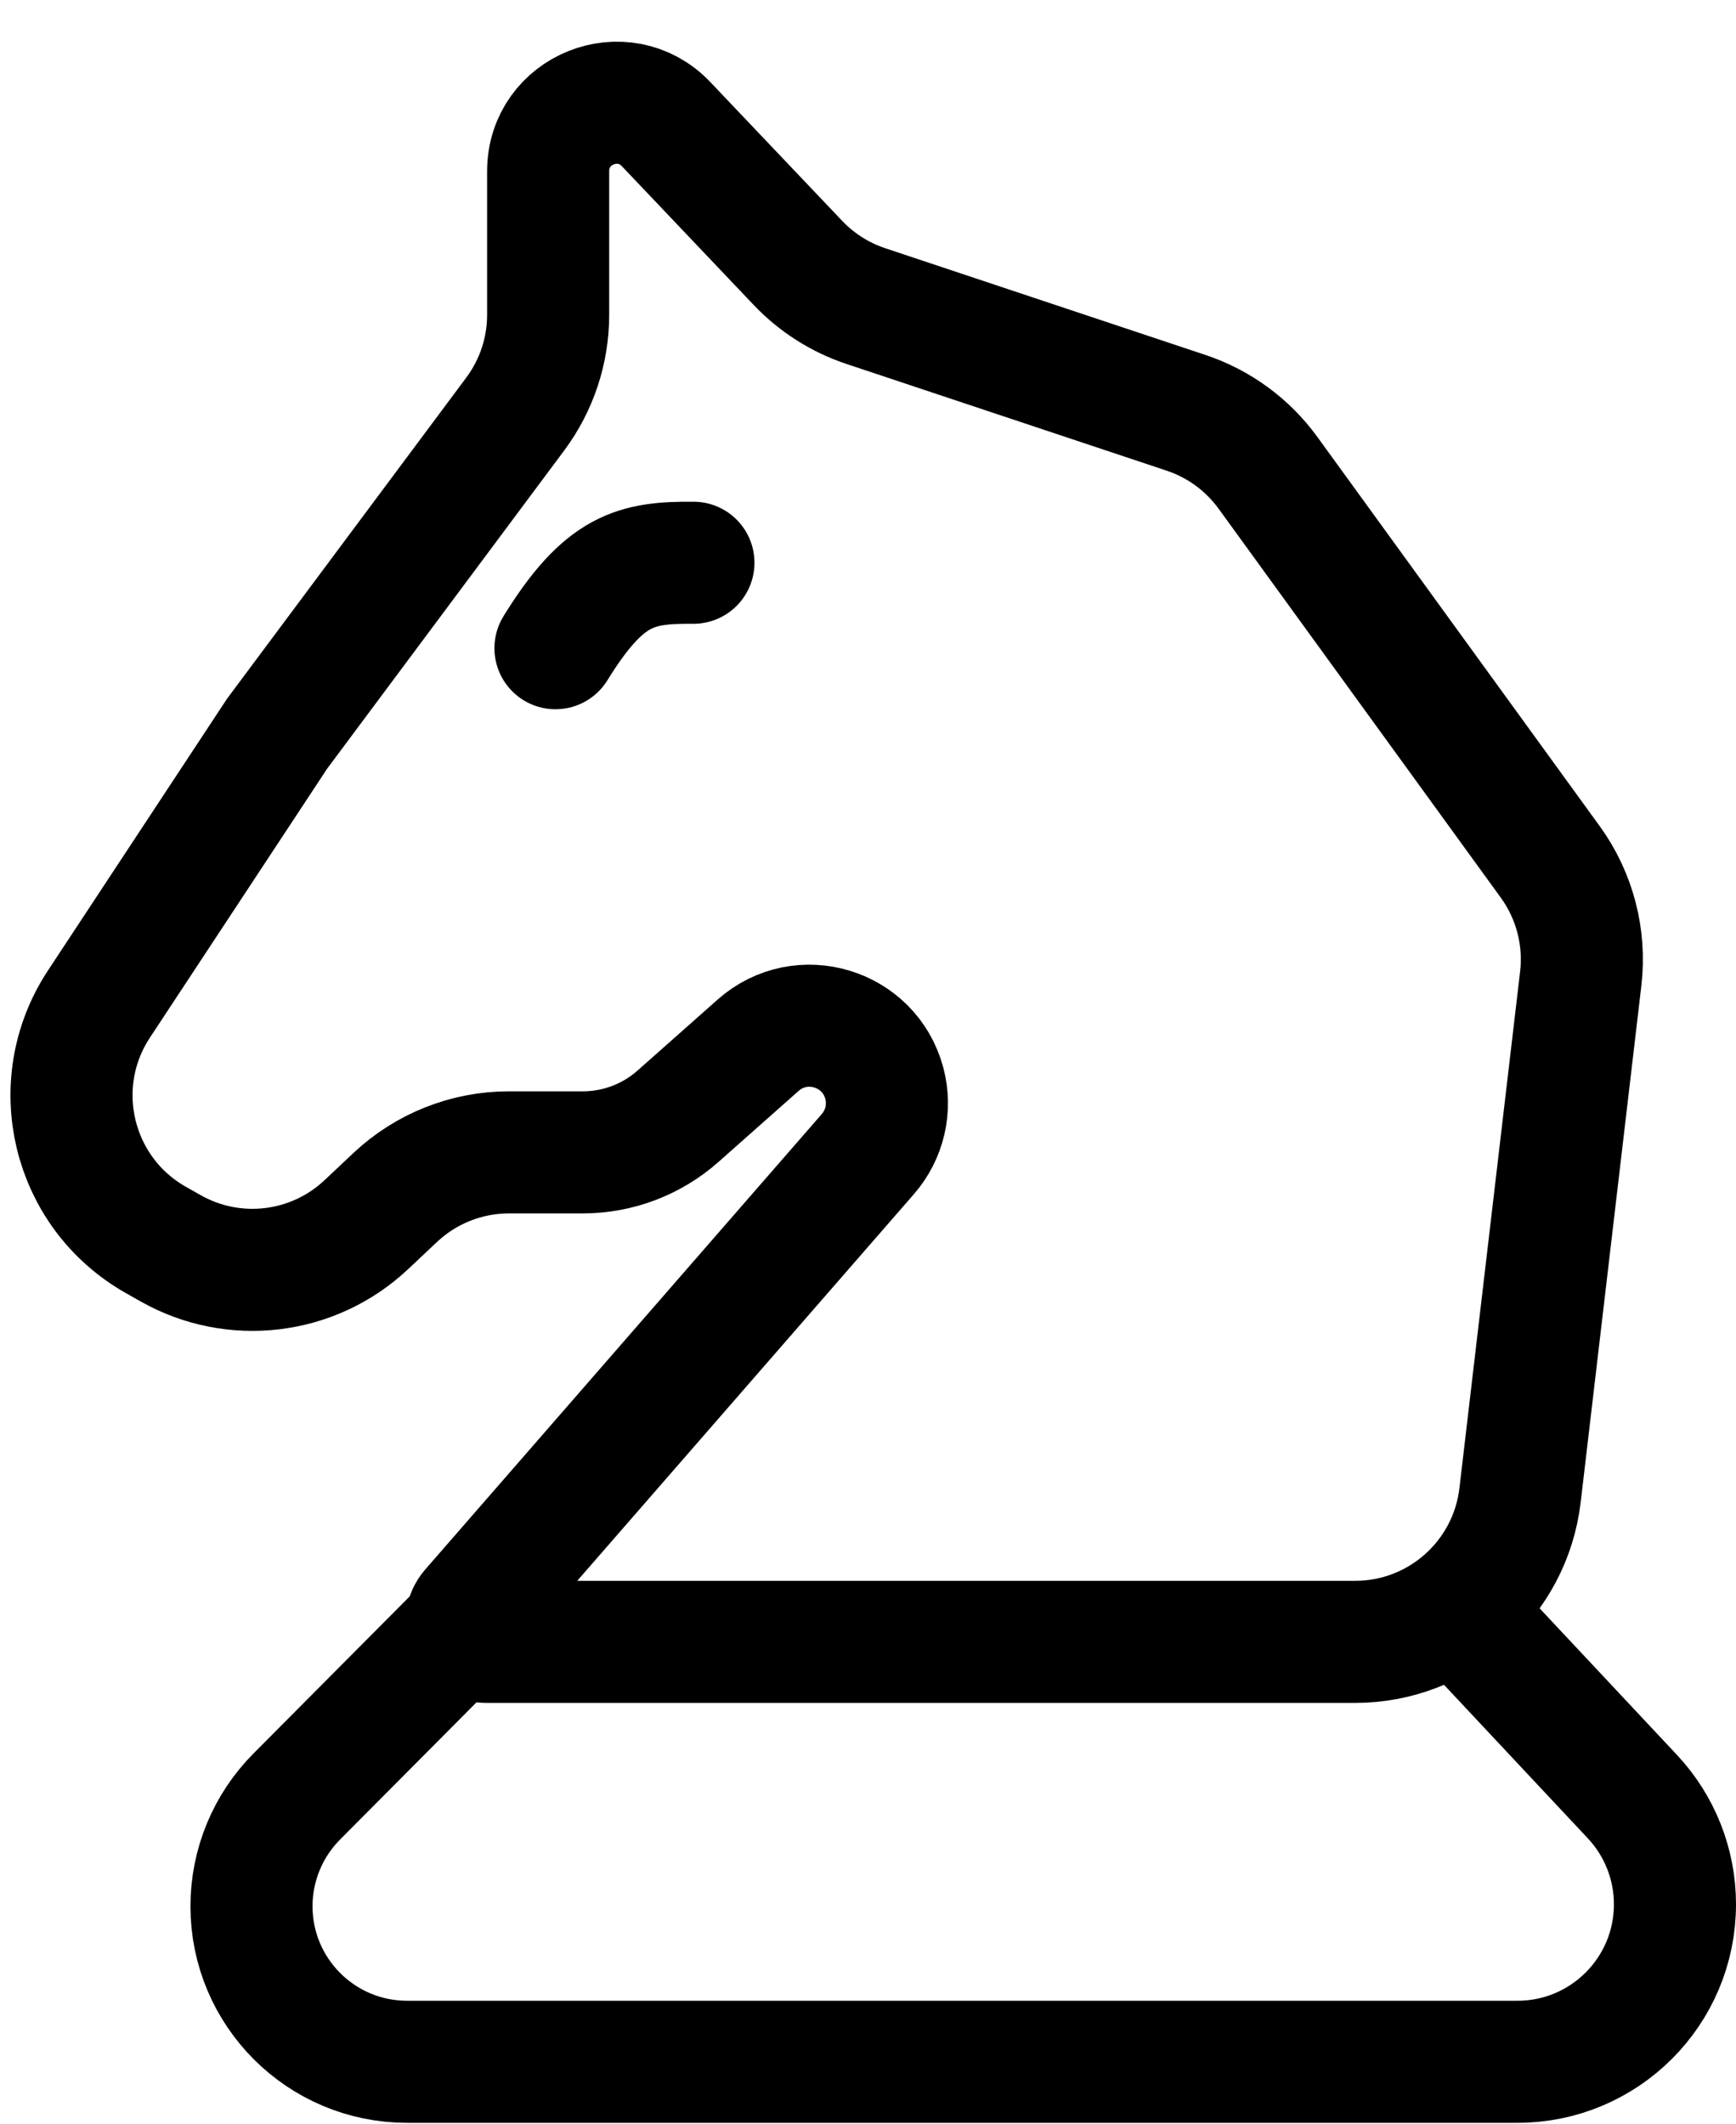 <svg width="711" height="870" viewBox="0 0 711 870" fill="none" xmlns="http://www.w3.org/2000/svg">
<path d="M227.5 265.5C247.45 233.2 260.364 230.324 284 230.5" stroke="black" stroke-width="50" stroke-linecap="round"/>
<path d="M189.5 667.5L121.532 735.861C109.663 747.799 103 763.95 103 780.784V780.784C103 815.974 131.526 844.5 166.716 844.5H621.494C657.12 844.5 686 815.62 686 779.994V779.994C686 763.615 679.769 747.848 668.57 735.894L604.5 667.5" stroke="black" stroke-width="50" stroke-linecap="round"/>
<path d="M211.031 169.579L113.5 300.5L40.519 411.263C18.866 444.126 29.546 488.451 63.79 507.846L69.885 511.297C95.819 525.986 128.297 522.074 150.001 501.646L161.862 490.482C174.476 478.611 191.145 472 208.467 472H238.713C253.072 472 266.933 466.741 277.678 457.217L310.494 428.131C328.162 412.47 356.137 420.915 362.188 443.736C364.885 453.907 362.361 464.754 355.452 472.69L193.038 659.247C188.531 664.424 192.208 672.5 199.072 672.5H555.019C589.506 672.5 618.532 646.683 622.555 612.432L647.403 400.87C649.394 383.913 644.934 366.828 634.909 353.008L519.322 193.675C510.984 182.181 499.256 173.585 485.784 169.095L354.605 125.368C344.03 121.843 334.485 115.774 326.808 107.693L272.8 50.842C255.38 32.505 224.5 44.834 224.5 70.127V128.955C224.5 143.593 219.776 157.841 211.031 169.579Z" stroke="black" stroke-width="50" stroke-linecap="round"/>
</svg>

